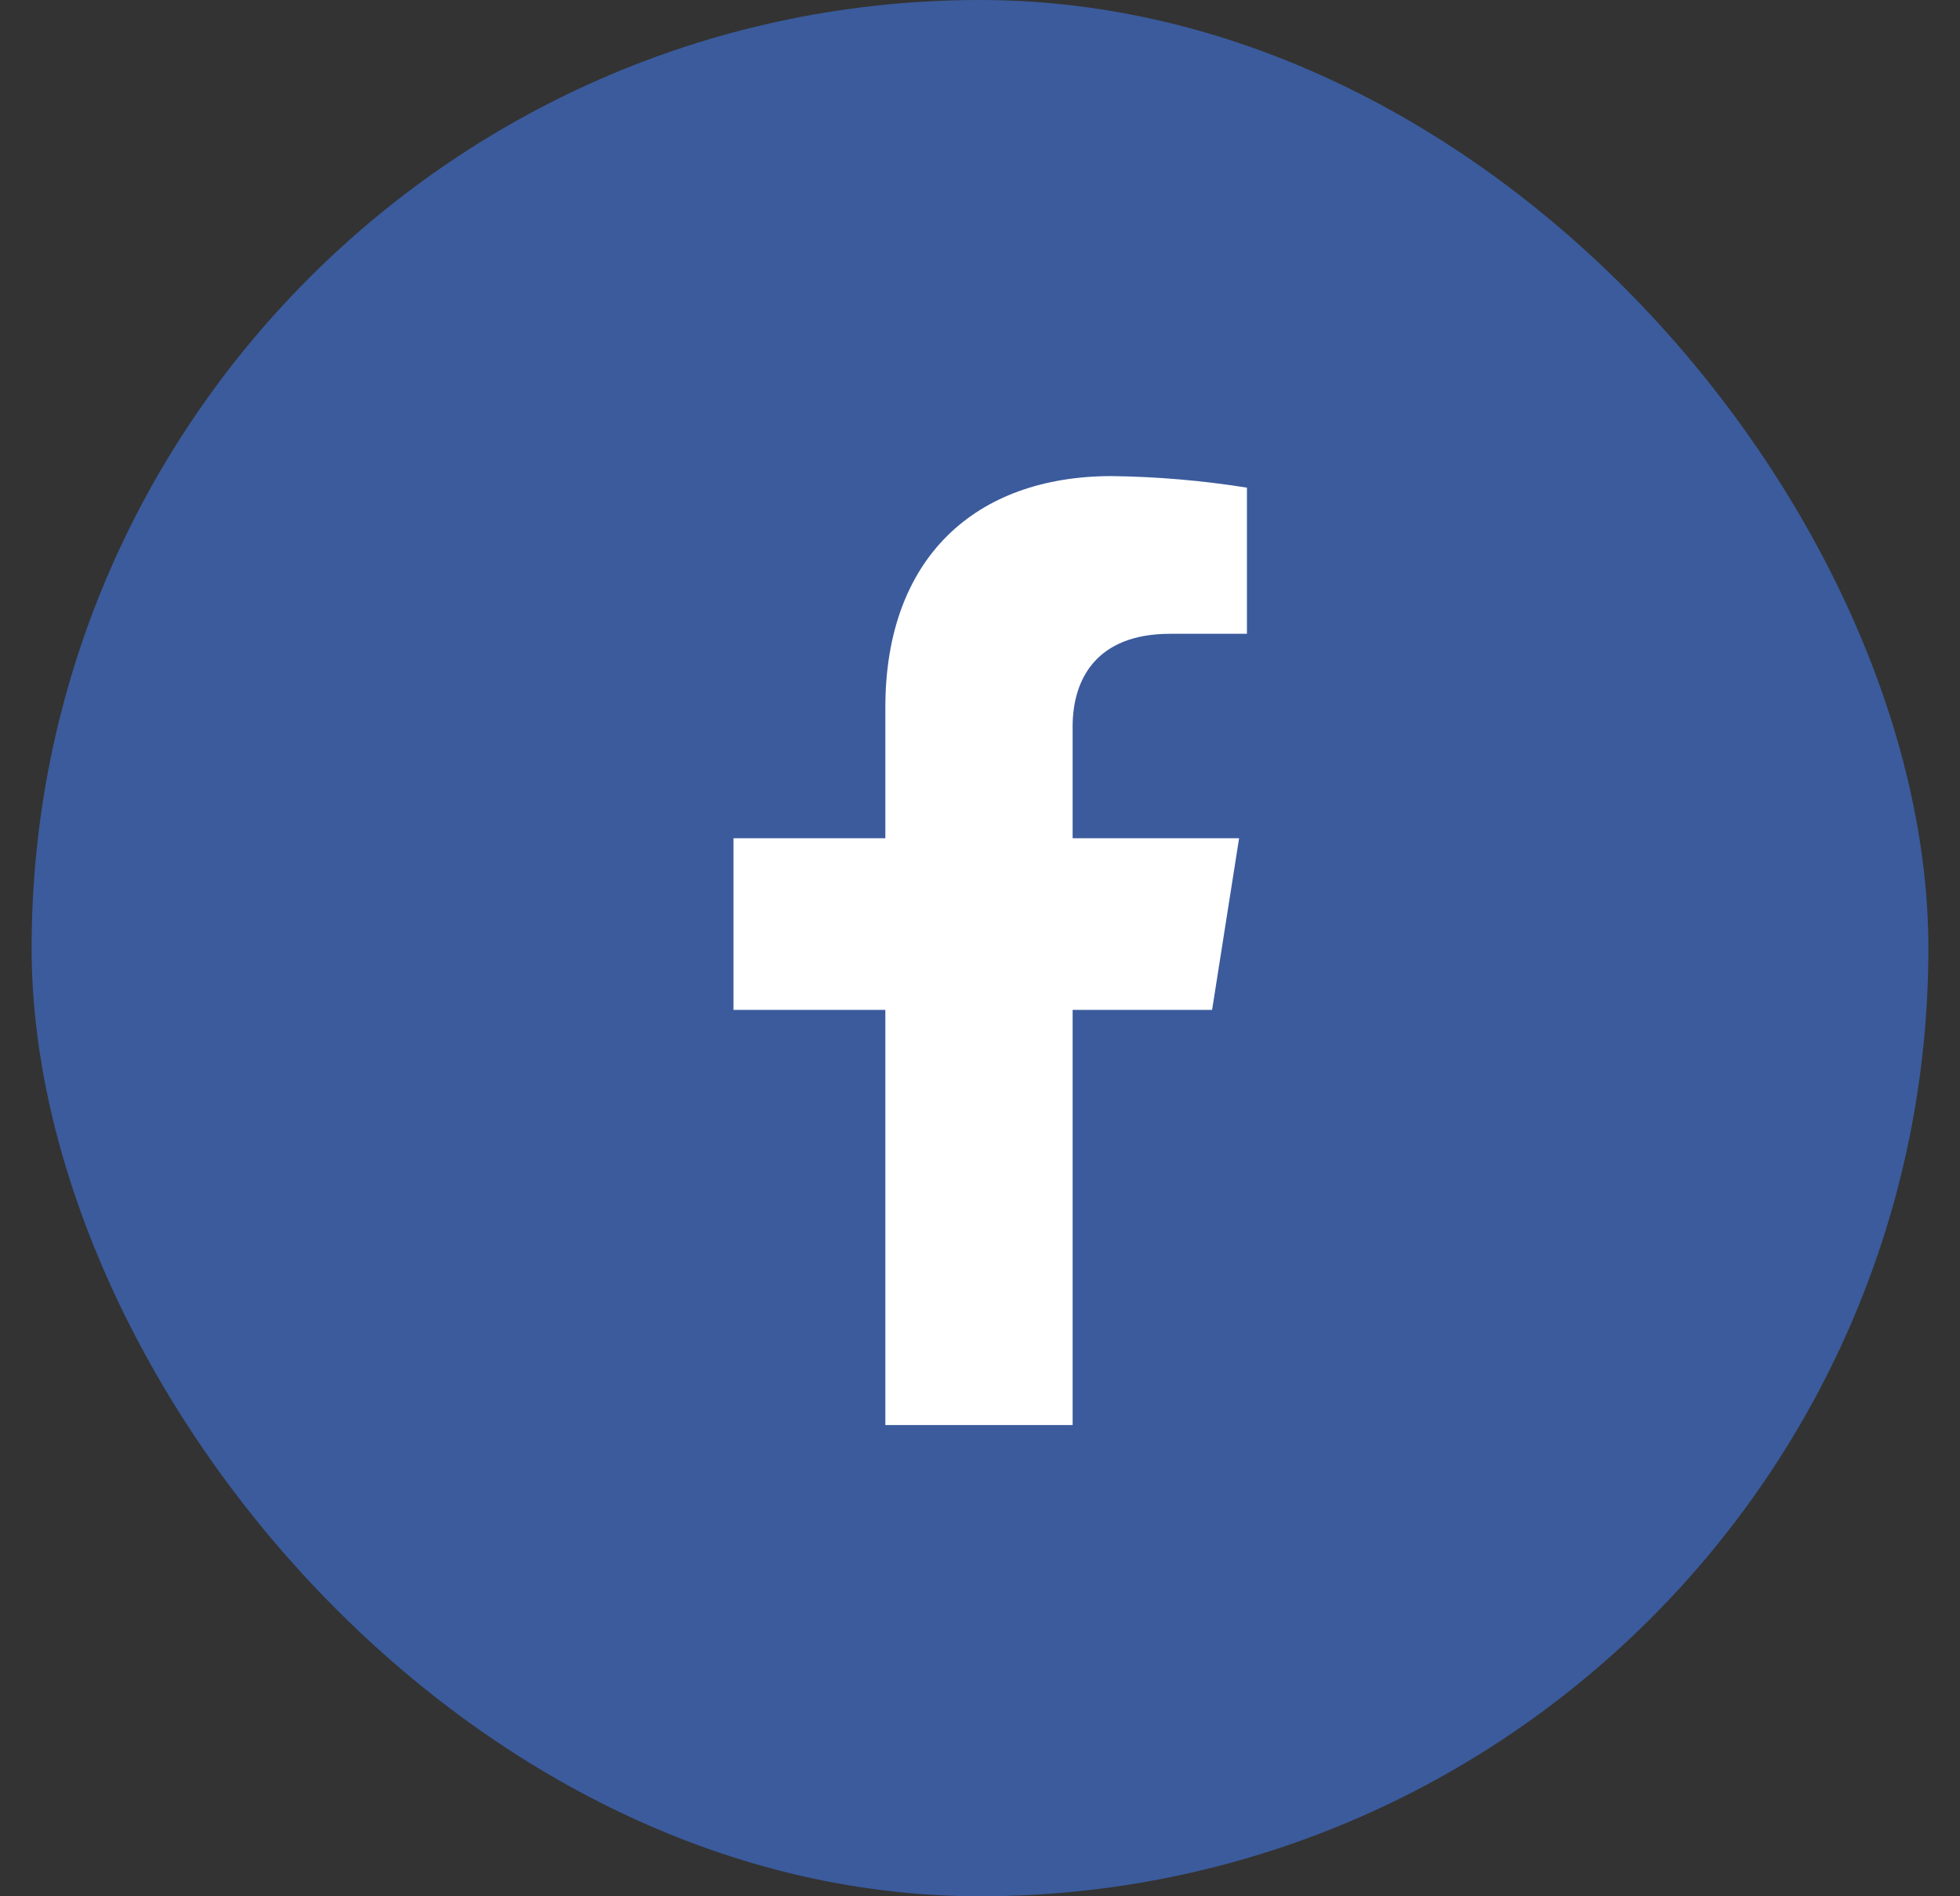 <svg width="31" height="30" viewBox="0 0 31 30" fill="none" xmlns="http://www.w3.org/2000/svg">
<rect x="0" y="0" width="31" height="30" fill="#333333" stroke="none"/>
<rect x="0.5" width="30" height="30" rx="15" fill="#3B5B9C"/>
<path d="M19.171 15.977L19.598 13.261H16.965V11.495C16.965 10.753 17.333 10.027 18.508 10.027H19.722V7.715C19.015 7.602 18.301 7.541 17.585 7.532C15.418 7.532 14.003 8.835 14.003 11.19V13.261H11.601V15.977H14.003V22.545H16.965V15.977H19.171Z" fill="white"/>
</svg>
